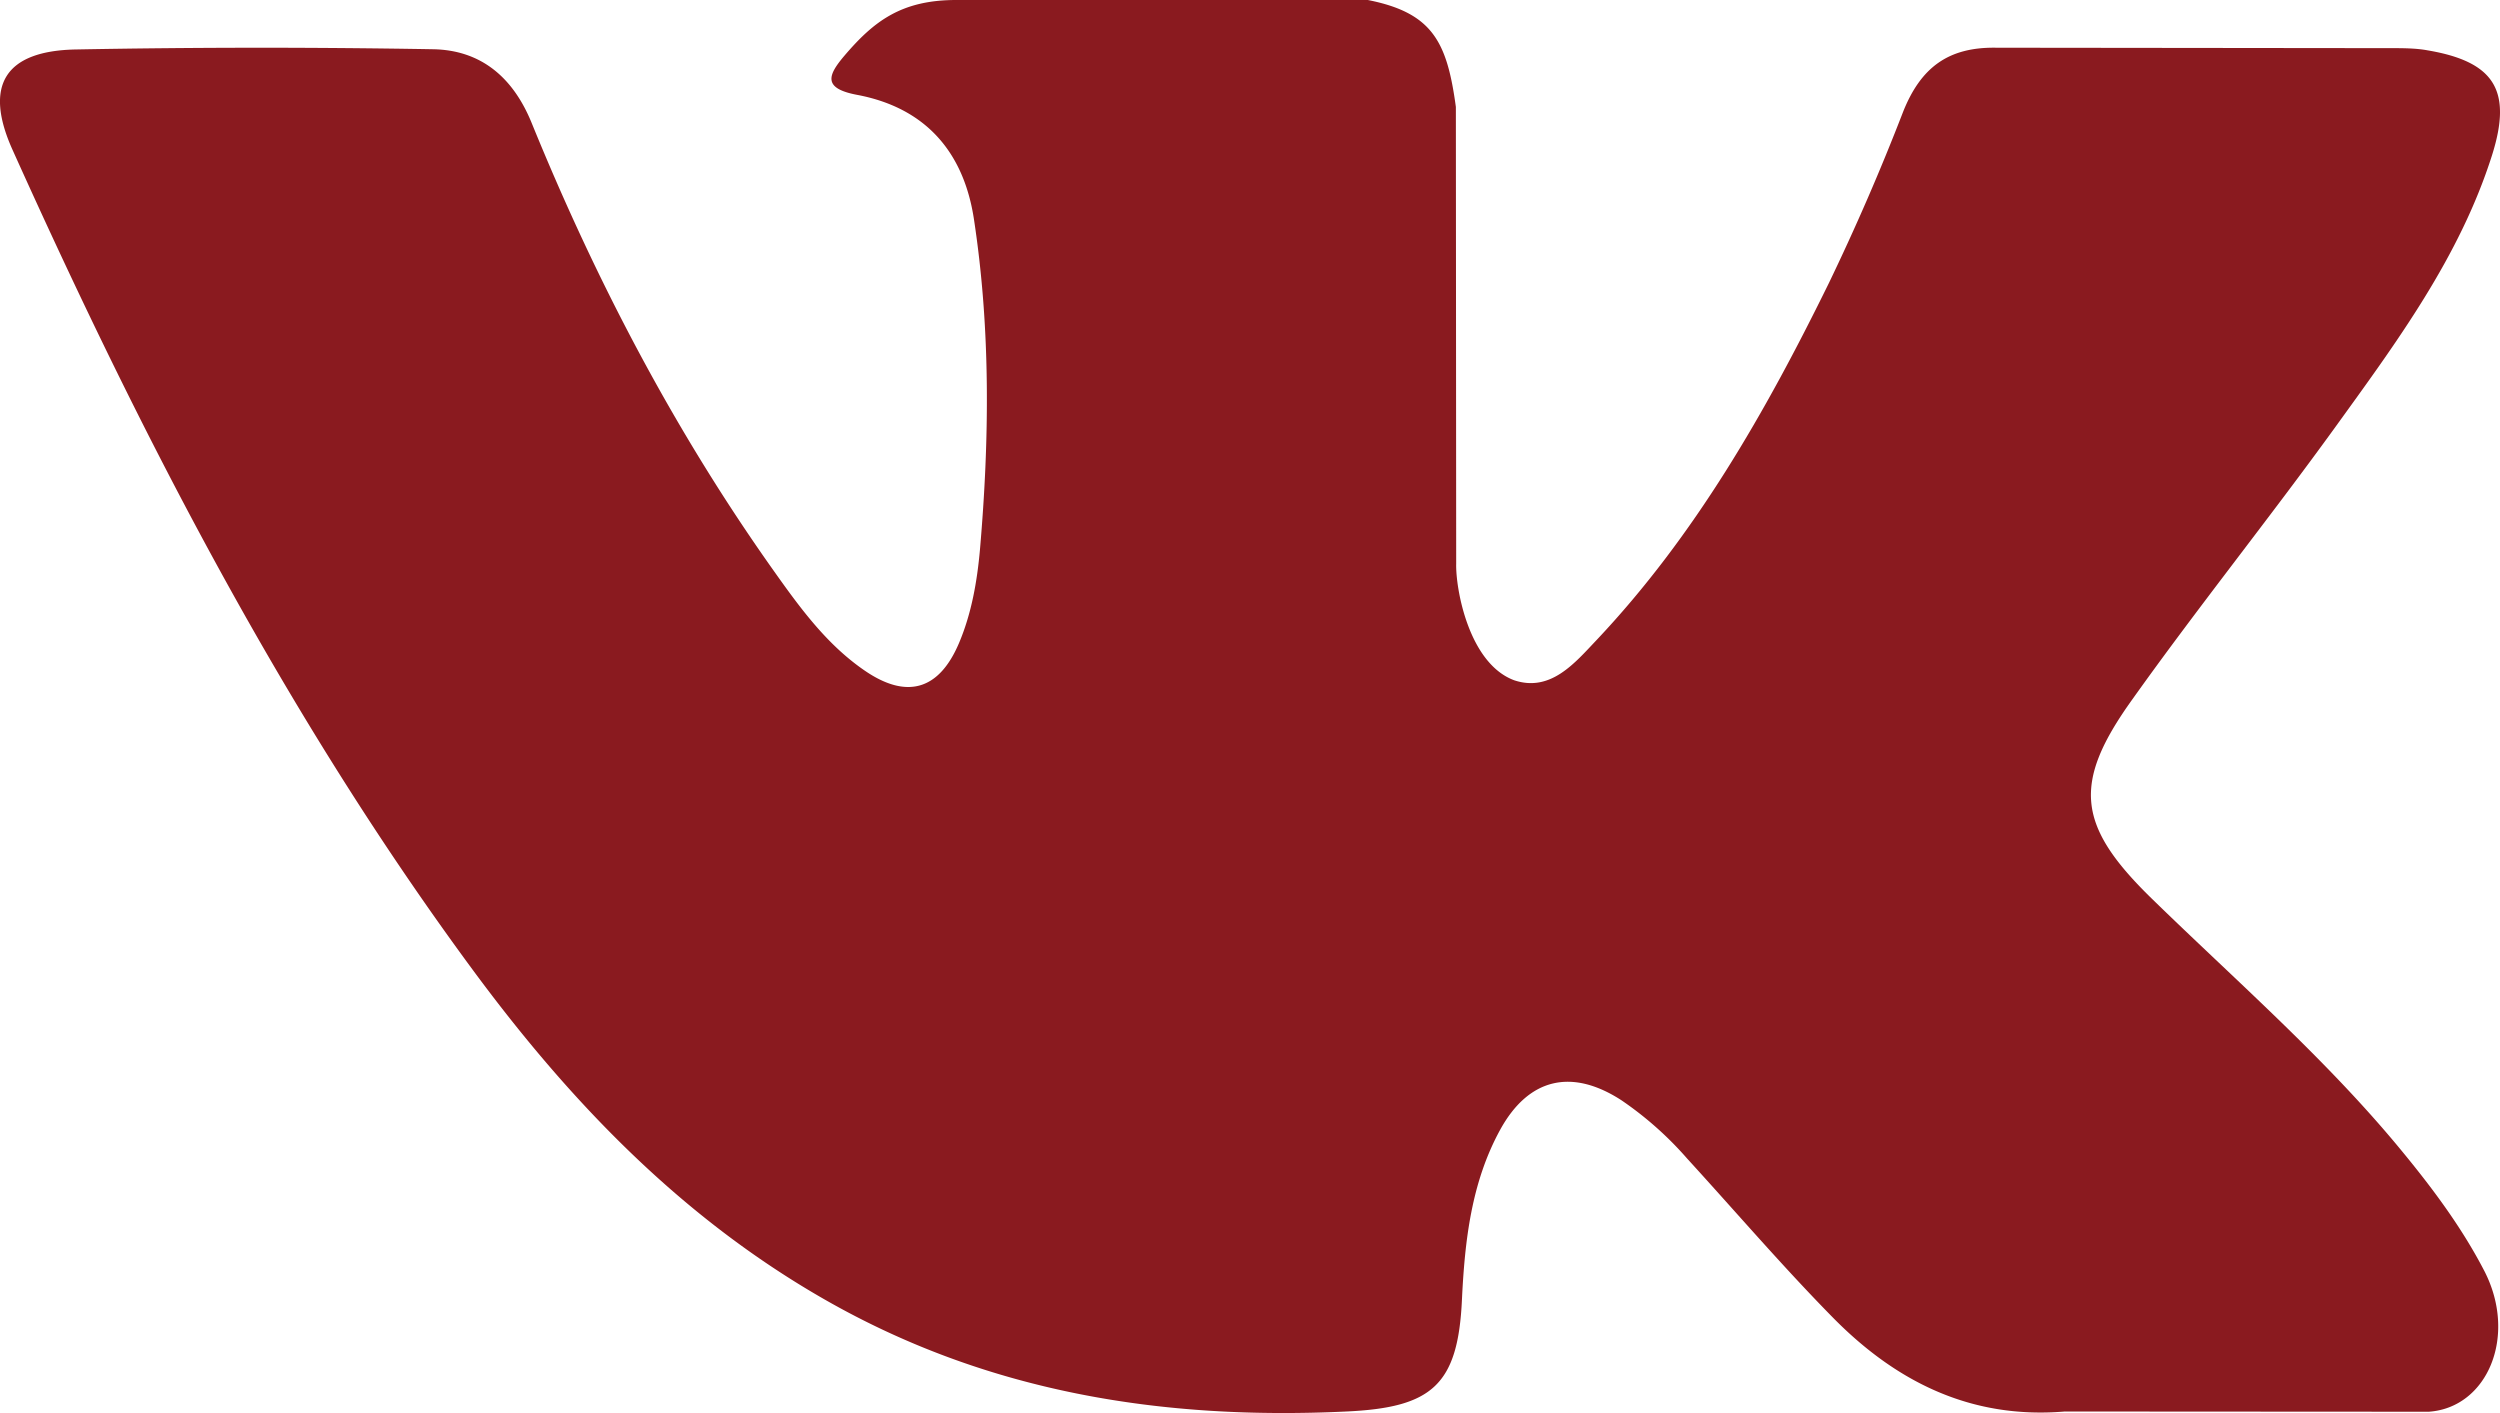 <svg xmlns="http://www.w3.org/2000/svg" width="23" height="13" viewBox="0 0 23 13"><g><g clip-path="url(#clip-2AE1BA76-D4DB-8009-9389-FD5239B52DD1)"><path fill="#8a1a1f" d="M19.795 8.266c.763.744 1.568 1.444 2.252 2.263.303.364.589.74.808 1.162.31.6.029 1.26-.51 1.297l-3.35-.002c-.865.072-1.554-.276-2.134-.866-.464-.472-.894-.974-1.34-1.462a3.171 3.171 0 0 0-.603-.535c-.457-.297-.854-.206-1.116.27-.266.485-.326 1.022-.352 1.562-.036.788-.275.995-1.067 1.031-1.694.08-3.302-.176-4.795-1.03-1.316-.752-2.337-1.814-3.226-3.016C2.632 6.598 1.307 4.026.116 1.38-.152.786.044.466.702.455a91.048 91.048 0 0 1 3.28-.002c.445.007.74.261.91.68.592 1.453 1.316 2.835 2.224 4.115.242.341.489.682.84.922.388.266.684.178.867-.254.116-.274.167-.57.193-.863.087-1.01.098-2.019-.054-3.025C8.87 1.399 8.515.992 7.887.873c-.32-.06-.272-.18-.117-.362C8.039.196 8.292 0 8.797 0h3.787c.596.118.729.385.81.984l.003 4.201c-.006.232.116.92.535 1.074.334.11.555-.158.756-.37.907-.961 1.554-2.097 2.132-3.273a21.35 21.35 0 0 0 .69-1.591c.16-.398.408-.594.857-.586l3.644.004c.108 0 .218.001.322.02.615.104.783.368.593.967-.299.94-.88 1.722-1.449 2.51-.608.84-1.258 1.65-1.86 2.495-.554.772-.51 1.16.178 1.831z"/></g></g></svg>
